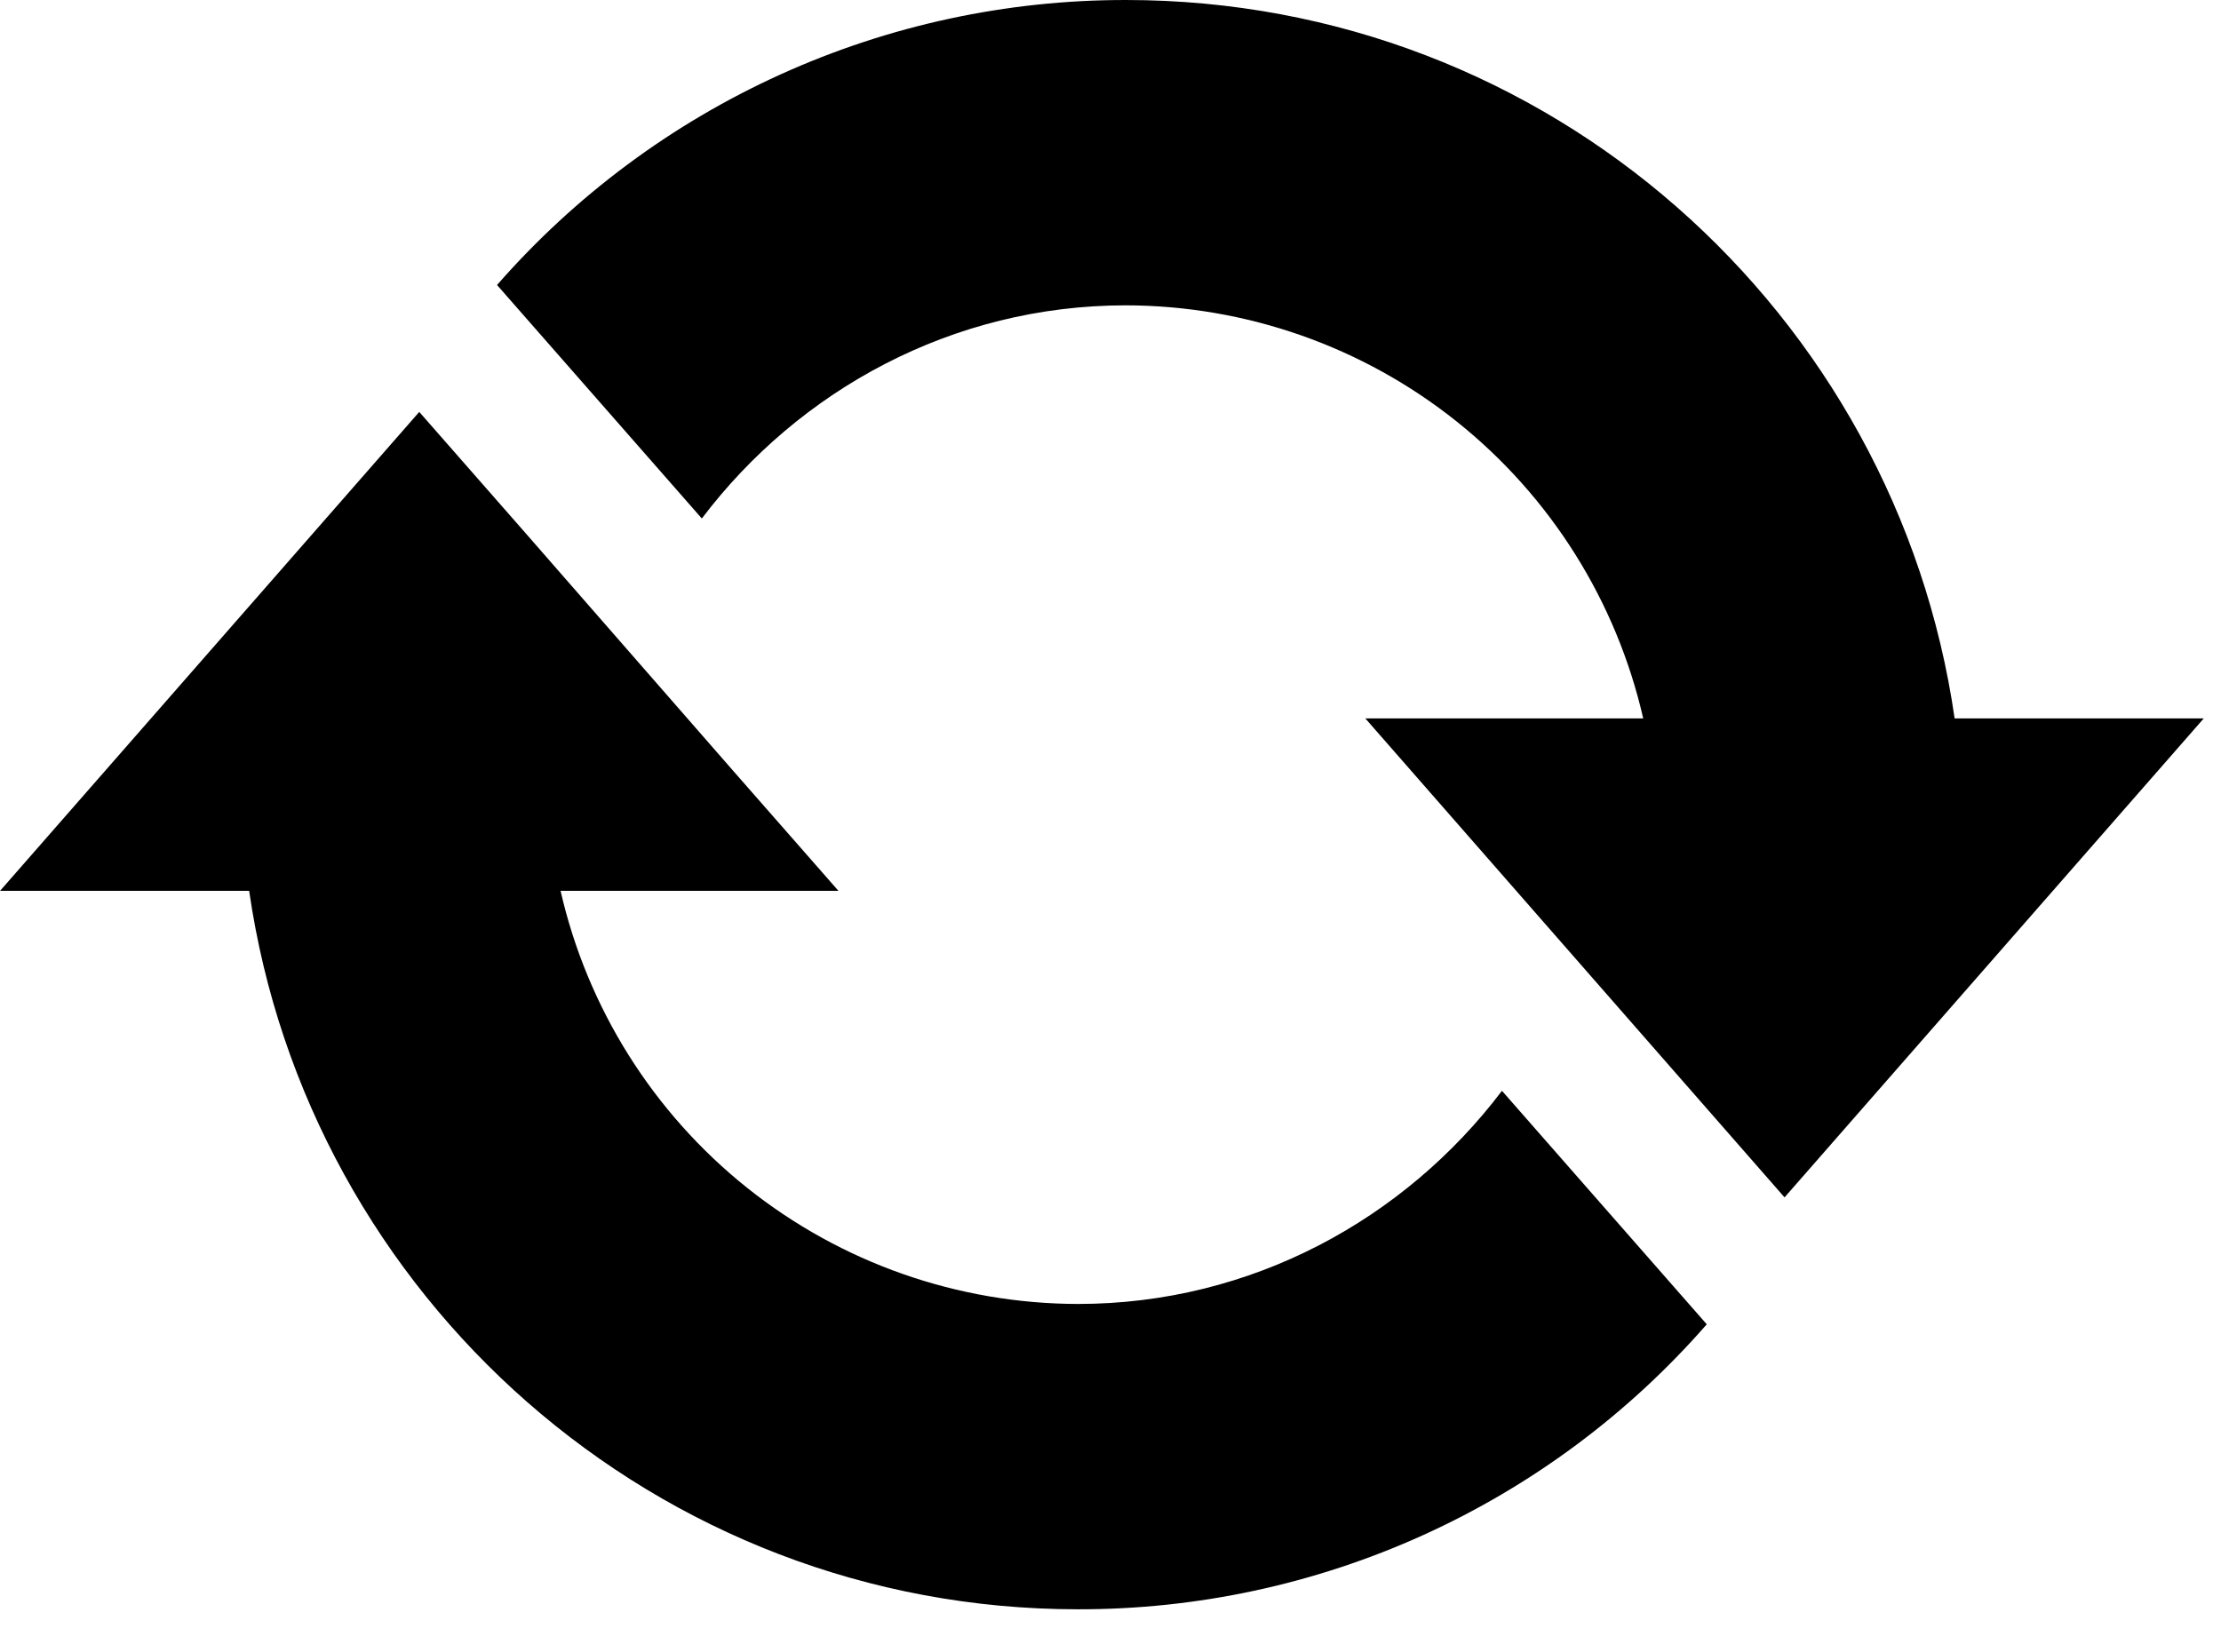 <!-- Generated by IcoMoon.io -->
<svg version="1.1" xmlns="http://www.w3.org/2000/svg" width="43" height="32" viewBox="0 0 43 32">
<title>Refresh</title>
<path d="M21.797 0c8.186 0 14.91 6.052 16.046 13.913h4.823l-8.116 9.275-8.116-9.275h5.38c-0.519-2.27-1.792-4.297-3.611-5.75s-4.078-2.246-6.406-2.25c-3.362 0-6.33 1.646-8.209 4.128l-3.965-4.522c1.518-1.736 3.389-3.126 5.489-4.078s4.379-1.443 6.685-1.441zM20.87 31.165c-8.162 0-14.91-6.052-16.046-13.913h-4.823l8.116-9.275c2.713 3.084 5.403 6.191 8.116 9.275h-5.38c0.519 2.27 1.792 4.297 3.611 5.75s4.078 2.246 6.406 2.25c3.362 0 6.33-1.646 8.209-4.128l3.965 4.522c-1.516 1.737-3.388 3.129-5.488 4.081s-4.38 1.442-6.686 1.438z"></path>
</svg>

